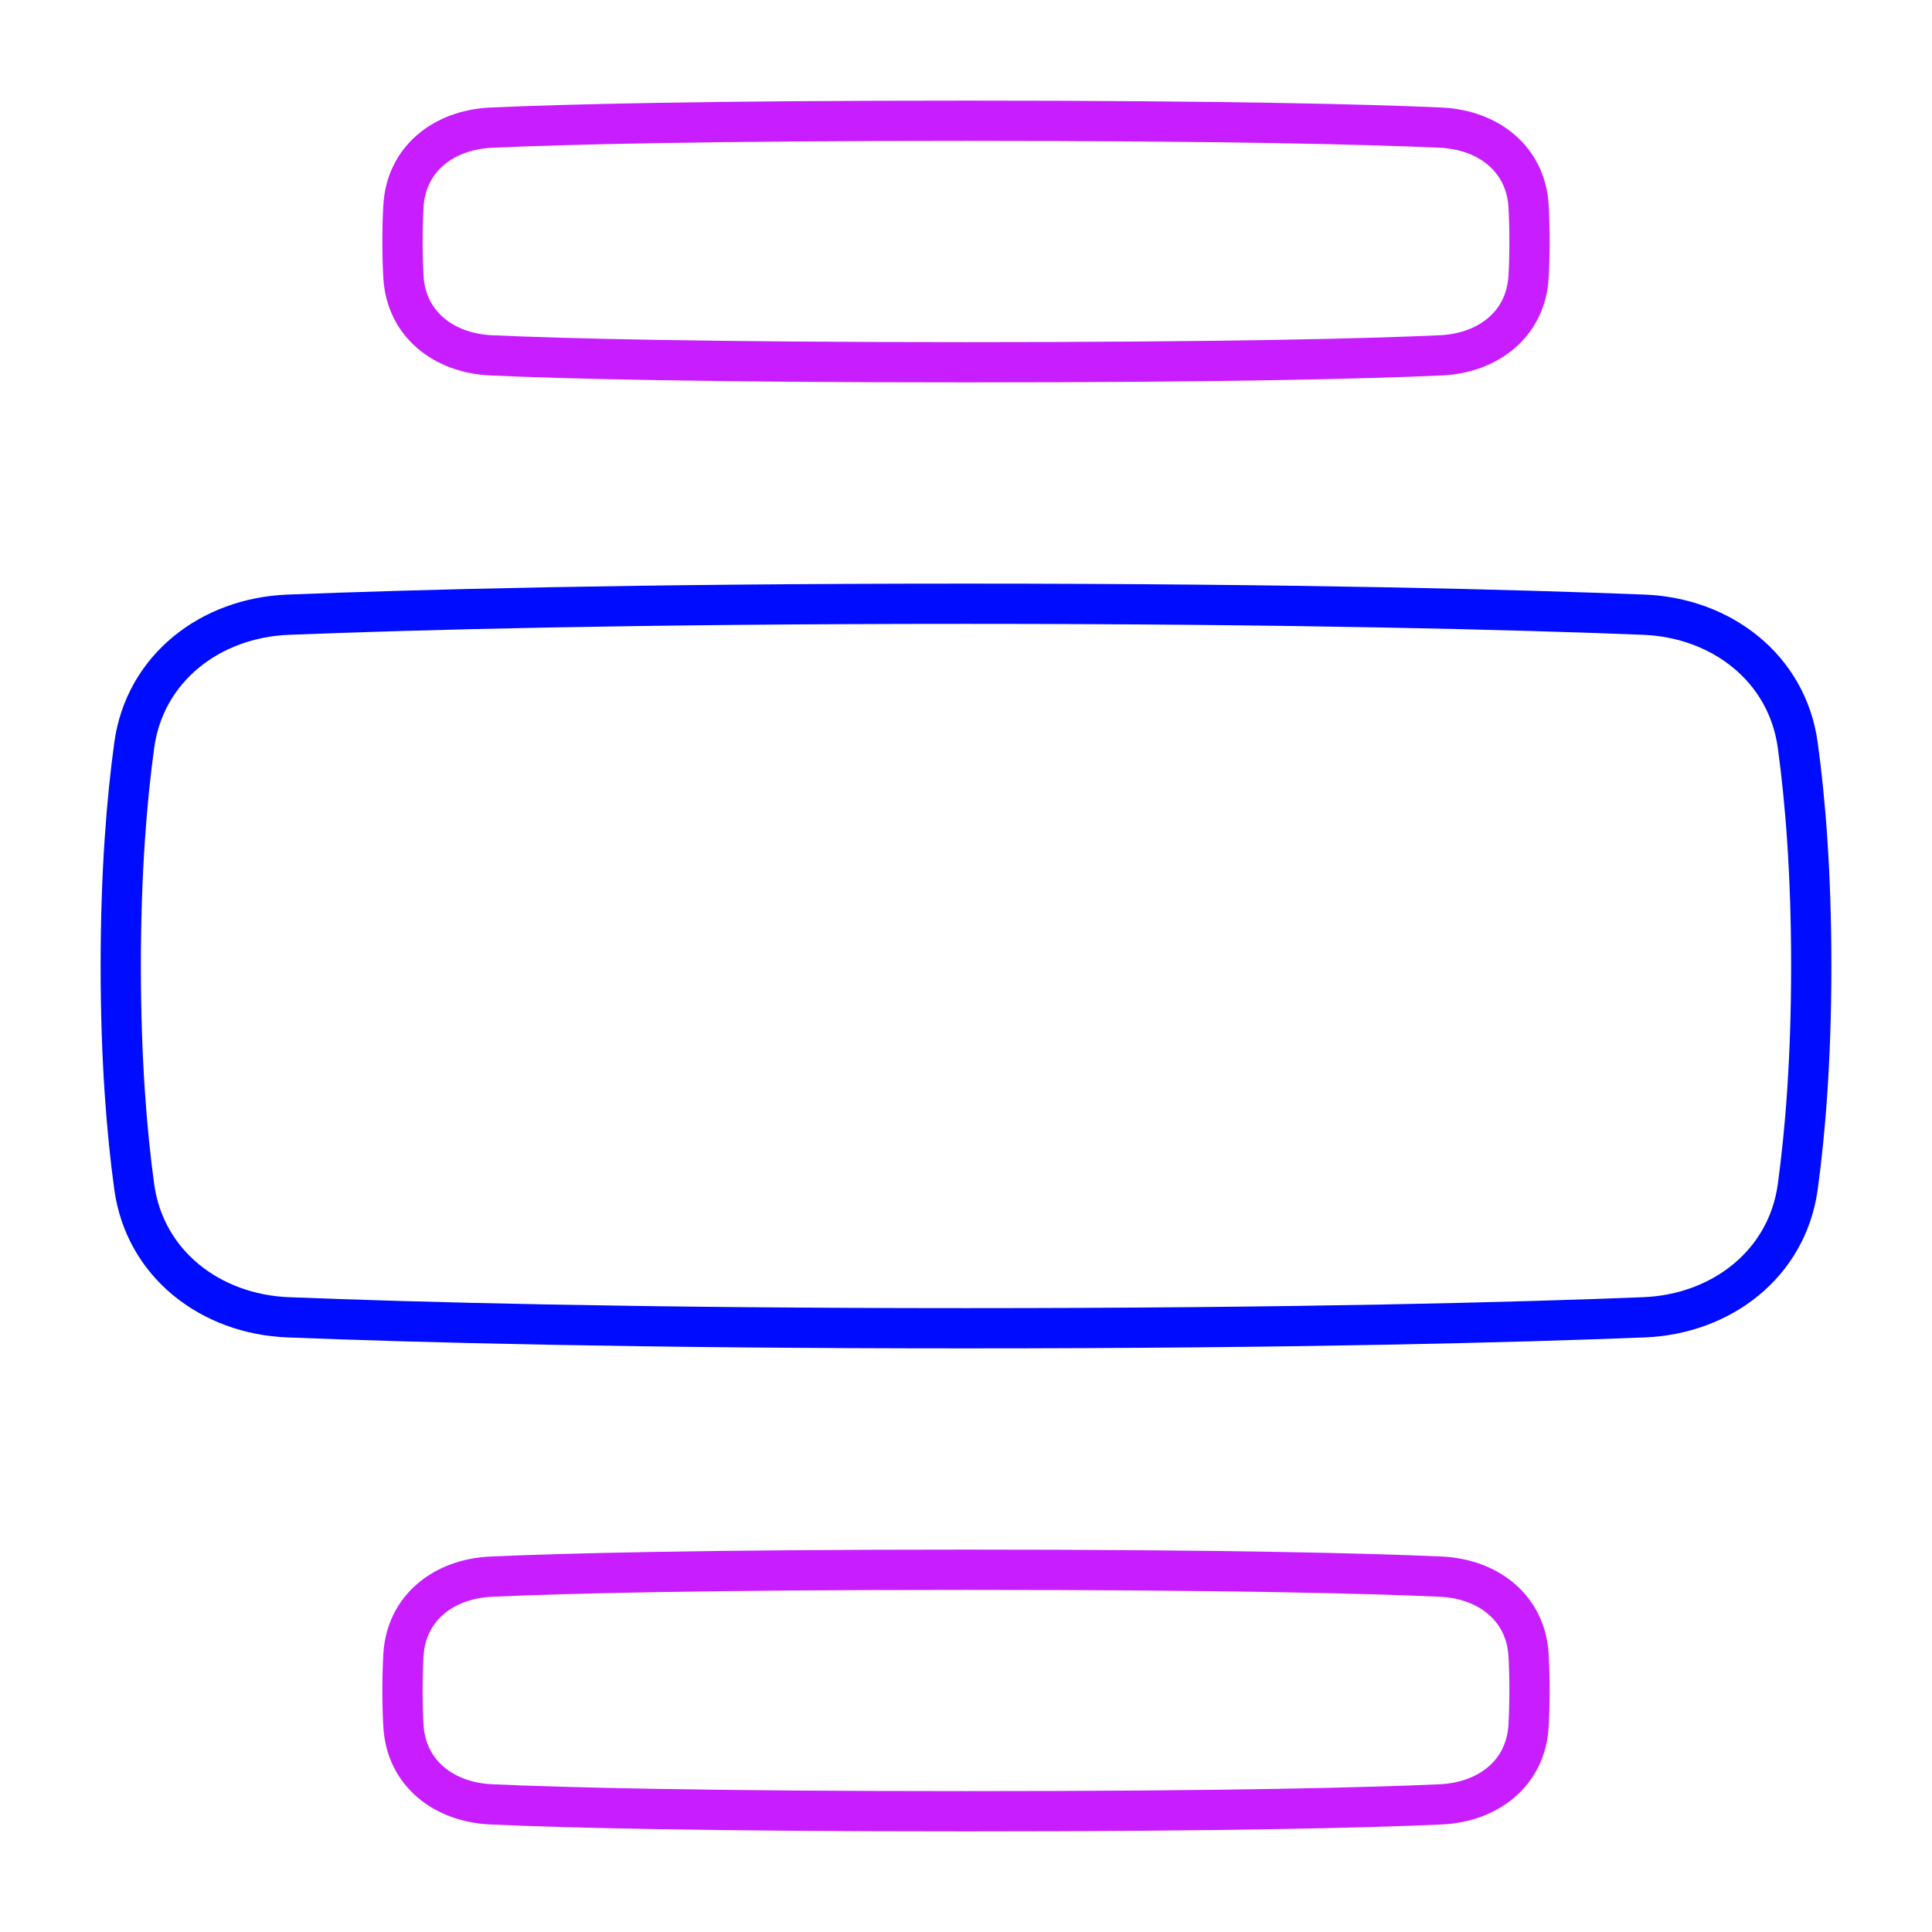<svg xmlns="http://www.w3.org/2000/svg" fill="none" viewBox="0 0 48 48" id="Text-Image-Center-Large--Streamline-Plump-Neon">
  <desc>
    Text Image Center Large Streamline Icon: https://streamlinehq.com
  </desc>
  <g id="text-image-center-large">
    <path id="Rectangle 1097" stroke="#000cfe" stroke-linecap="round" stroke-linejoin="round" d="M44.665 18.516c-0.262 -1.915 -1.893 -3.168 -3.824 -3.244C37.741 15.149 32.264 15 24 15s-13.741 0.149 -16.841 0.272c-1.931 0.076 -3.562 1.329 -3.824 3.244C3.15 19.861 3 21.673 3 24c0 2.327 0.15 4.139 0.335 5.484 0.262 1.915 1.893 3.168 3.824 3.244C10.259 32.851 15.736 33 24 33c8.264 0 13.741 -0.149 16.841 -0.272 1.931 -0.076 3.562 -1.329 3.824 -3.244C44.849 28.139 45 26.327 45 24c0 -2.327 -0.15 -4.139 -0.335 -5.484Z" stroke-width="1"></path>
    <path id="Vector" stroke="#c71dff" stroke-linecap="round" stroke-linejoin="round" d="M37.977 5.127c-0.065 -1.181 -1.003 -1.903 -2.184 -1.956C33.983 3.09 30.511 3 24 3c-6.511 0 -9.983 0.09 -11.793 0.171 -1.181 0.053 -2.119 0.775 -2.184 1.956C10.008 5.384 10 5.674 10 6c0 0.326 0.008 0.616 0.023 0.873 0.065 1.181 1.003 1.903 2.184 1.956C14.017 8.91 17.489 9 24 9c6.511 0 9.983 -0.09 11.793 -0.171 1.181 -0.053 2.119 -0.775 2.184 -1.956C37.992 6.616 38 6.326 38 6c0 -0.326 -0.008 -0.616 -0.023 -0.873Z" stroke-width="1"></path>
    <path id="Vector_2" stroke="#c71dff" stroke-linecap="round" stroke-linejoin="round" d="M37.977 41.127c-0.065 -1.181 -1.003 -1.903 -2.184 -1.956C33.983 39.09 30.511 39 24 39c-6.511 0 -9.983 0.09 -11.793 0.171 -1.181 0.053 -2.119 0.775 -2.184 1.956 -0.014 0.257 -0.023 0.547 -0.023 0.873 0 0.326 0.008 0.616 0.023 0.873 0.065 1.181 1.003 1.903 2.184 1.956C14.017 44.91 17.489 45 24 45c6.511 0 9.983 -0.09 11.793 -0.171 1.181 -0.053 2.119 -0.775 2.184 -1.956 0.014 -0.257 0.023 -0.547 0.023 -0.873 0 -0.326 -0.008 -0.616 -0.023 -0.873Z" stroke-width="1"></path>
  </g>
</svg>